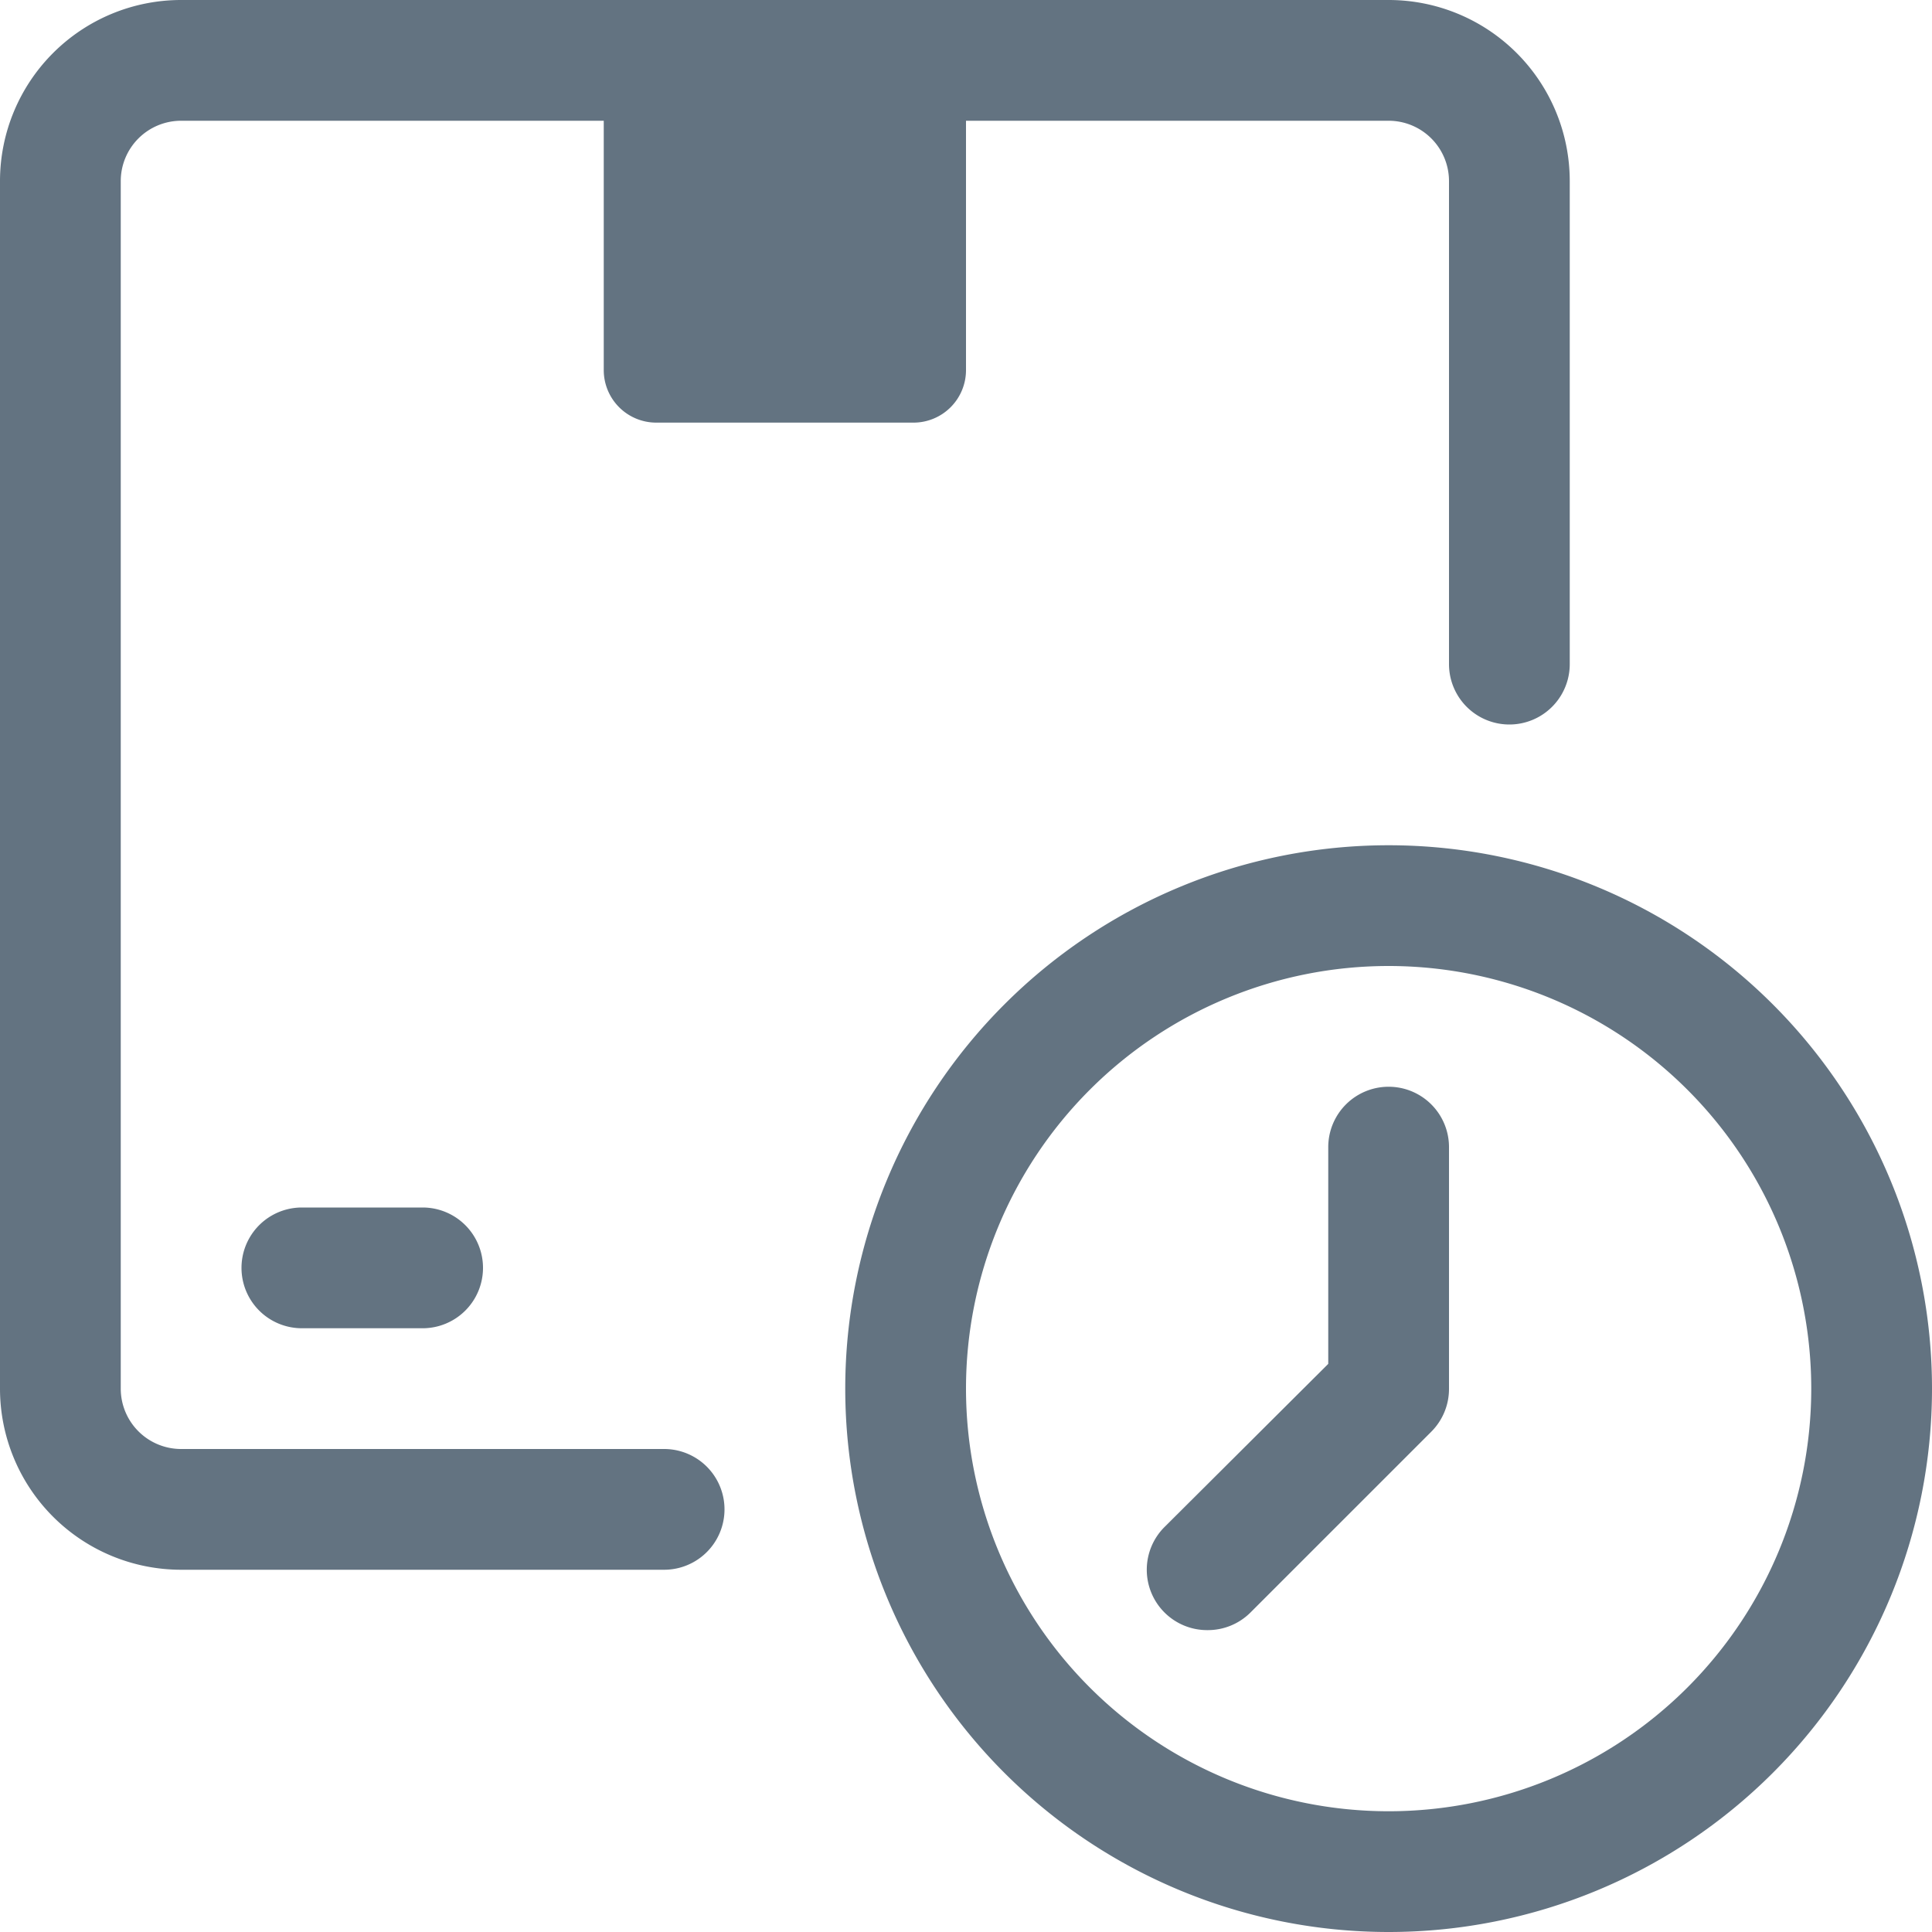 <?xml version="1.0" ?>

<!-- Uploaded to: SVG Repo, www.svgrepo.com, Generator: SVG Repo Mixer Tools -->
<svg width="800px" height="800px" viewBox="0 0 32 32" xmlns="http://www.w3.org/2000/svg">

<defs>

<style>.cls-1{fill:rgb(99, 115, 129);}.cls-2{fill:rgb(99, 115, 129);}</style>

</defs>

<g data-name="20. Delivery" id="_20._Delivery">

<path class="cls-1" d="M10,1h6a0,0,0,0,1,0,0V6.13a.87.87,0,0,1-.87.87H10.87A.87.87,0,0,1,10,6.13V1A0,0,0,0,1,10,1Z"/>

<path class="cls-2" d="M11,26H3a3,3,0,0,1-3-3V3A3,3,0,0,1,3,0H23a3,3,0,0,1,3,3v8a1,1,0,0,1-2,0V3a1,1,0,0,0-1-1H3A1,1,0,0,0,2,3V23a1,1,0,0,0,1,1h8a1,1,0,0,1,0,2Z"/>

<path class="cls-2" d="M7,22H5a1,1,0,0,1,0-2H7a1,1,0,0,1,0,2Z"/>

<path class="cls-2" d="M23,32a9,9,0,1,1,9-9A9,9,0,0,1,23,32Zm0-16a7,7,0,1,0,7,7A7,7,0,0,0,23,16Z"/>

<path class="cls-1" d="M20,27a1,1,0,0,1-.71-.29,1,1,0,0,1,0-1.42L22,22.59V19a1,1,0,0,1,2,0v4a1,1,0,0,1-.29.71l-3,3A1,1,0,0,1,20,27Z"/>

</g>

</svg>